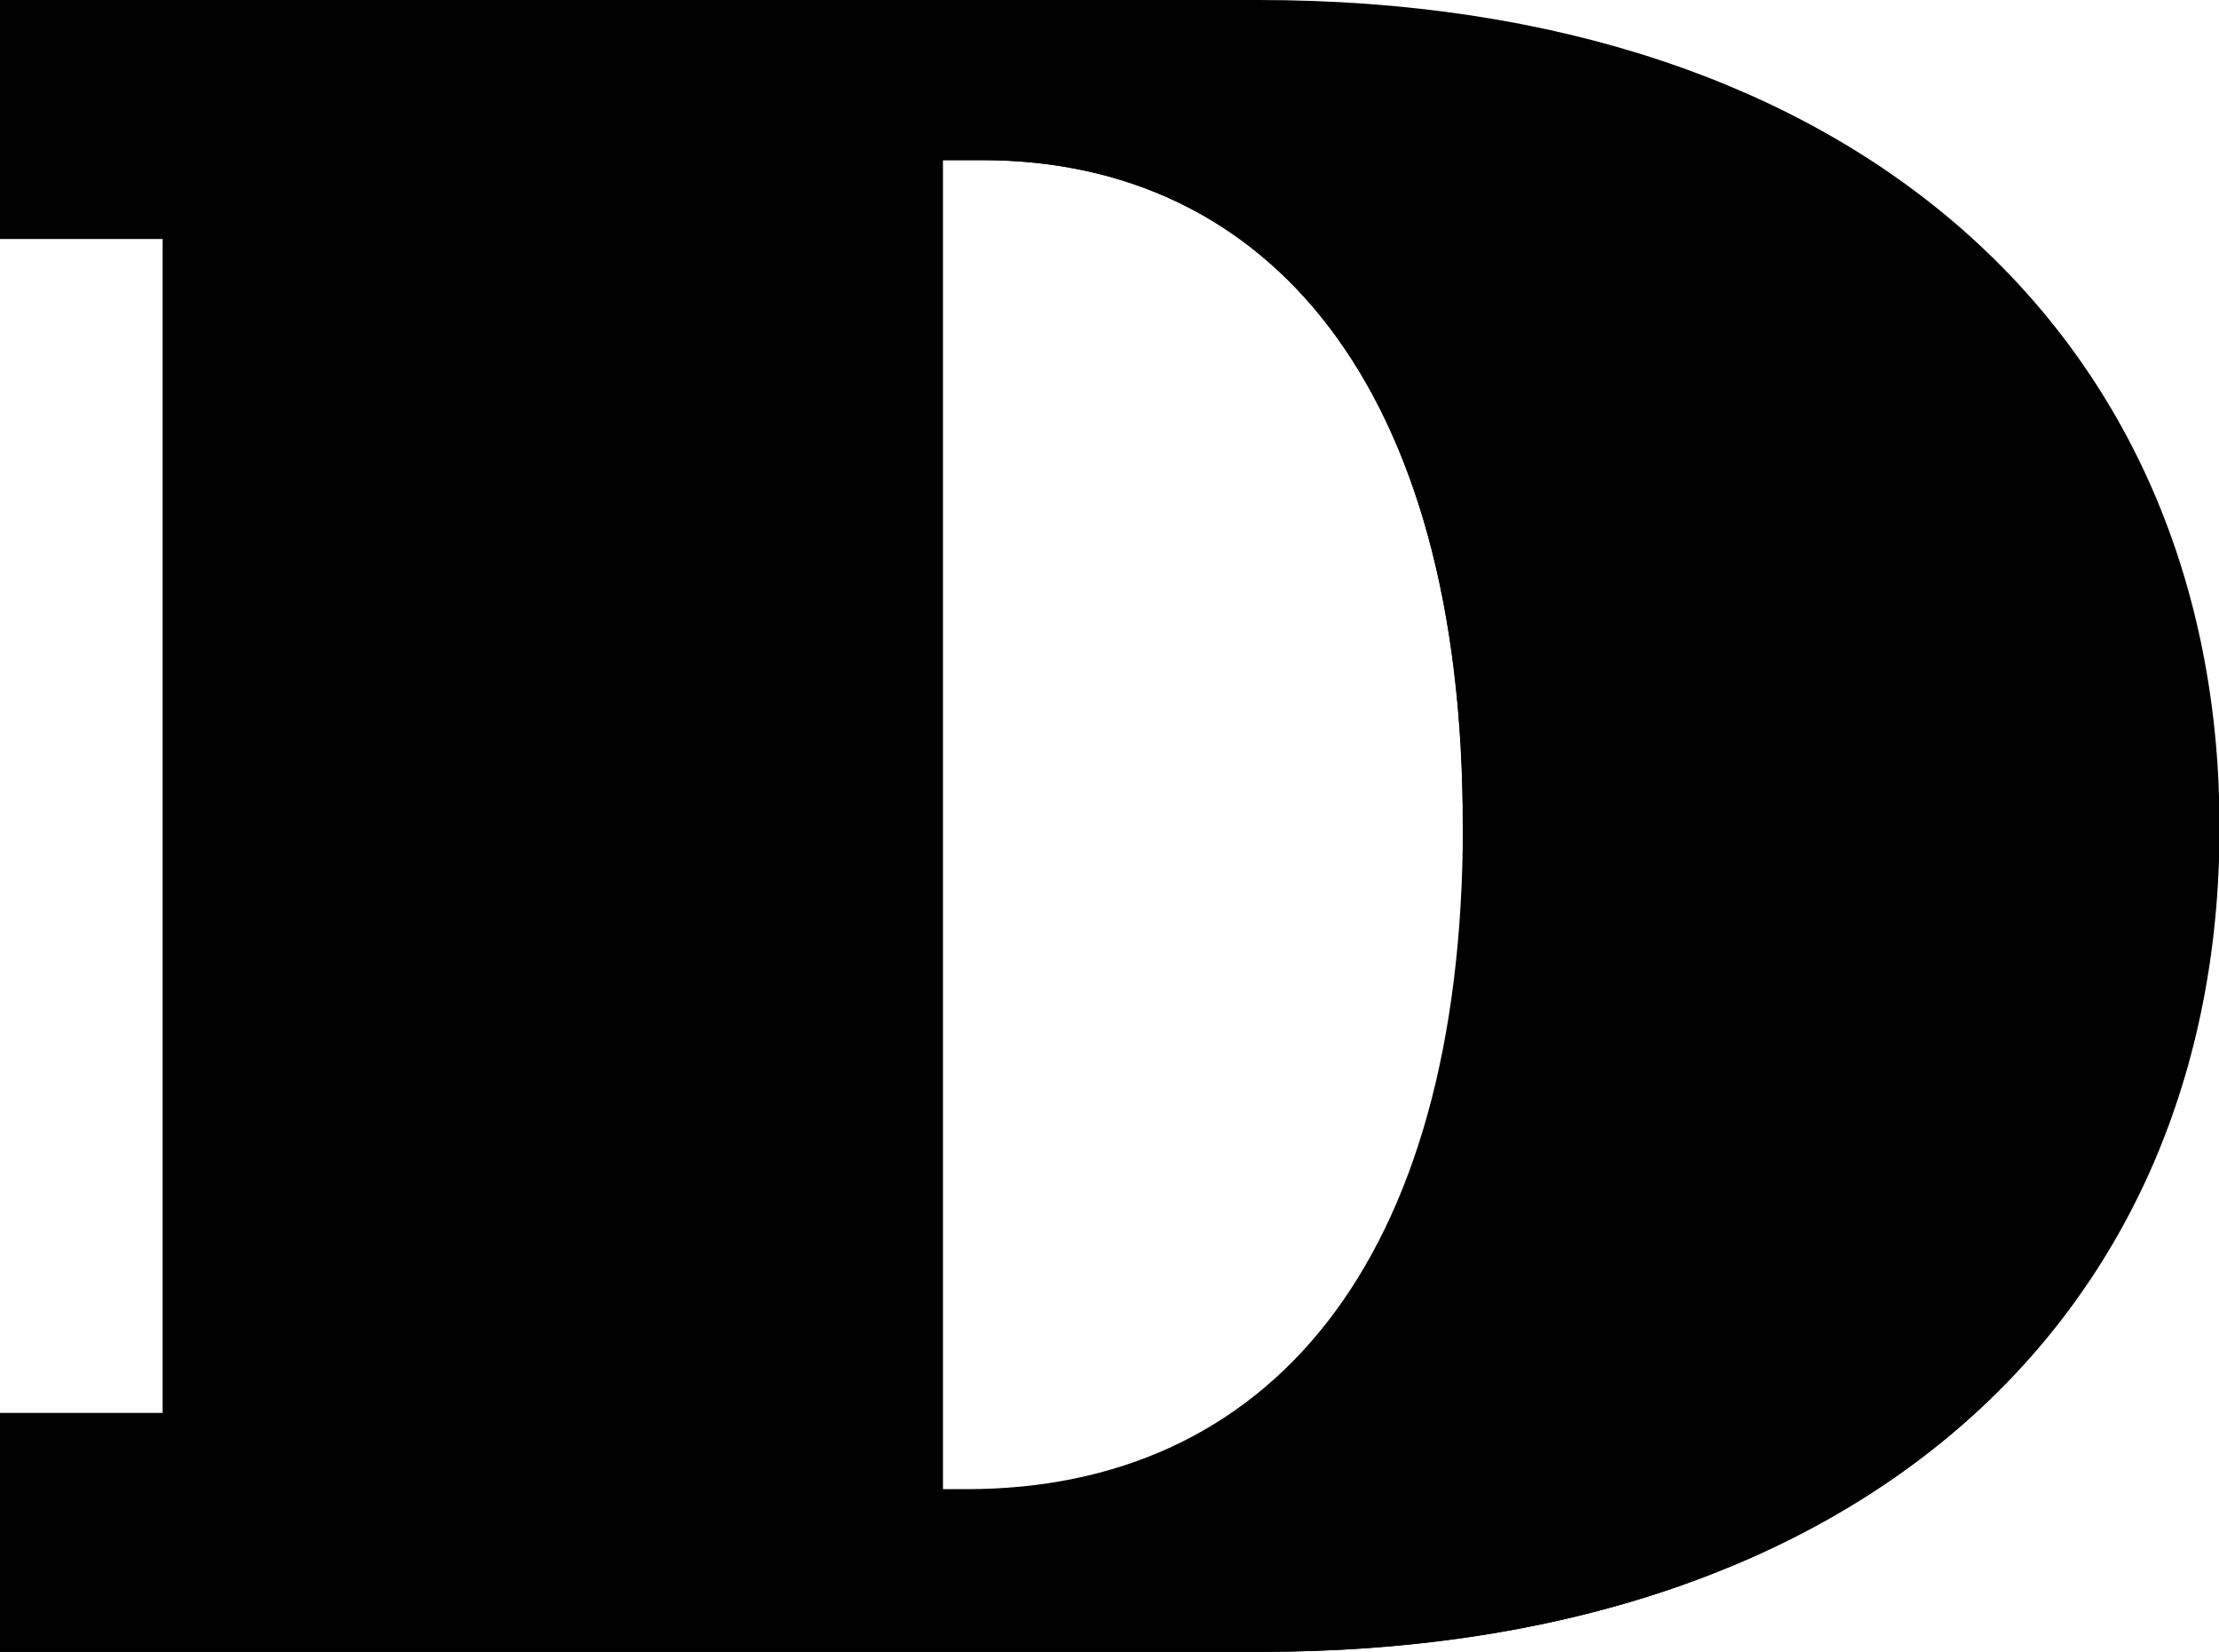 <svg viewBox="0 0 121.68 90.57">
  <path class="dBottom" d="M69,0c32.84,0,52.71,18.58,52.71,45.36S102,90.57,69.12,90.57H0V77.47H8.93V13.1H0V0ZM51.7,8.78V81.65H53c16.42,0,27.22-12.24,27.22-36.44,0-24-10.66-36.43-26.36-36.43Z"/>
  <path class="dFace" d="M121.62,47.86C120.42,22.43,100.78,5,69,5H0v8.1H8.93V82.47H0v8.1H69.12C100.92,90.57,120.42,73.28,121.62,47.86ZM51.7,86.65V8.78h2.15c15.7,0,26.36,12.39,26.36,36.43,0,.85,0,1.69,0,2.5s0,1.66,0,2.5c0,24.2-10.8,36.44-27.22,36.44Z"/>
</svg>
